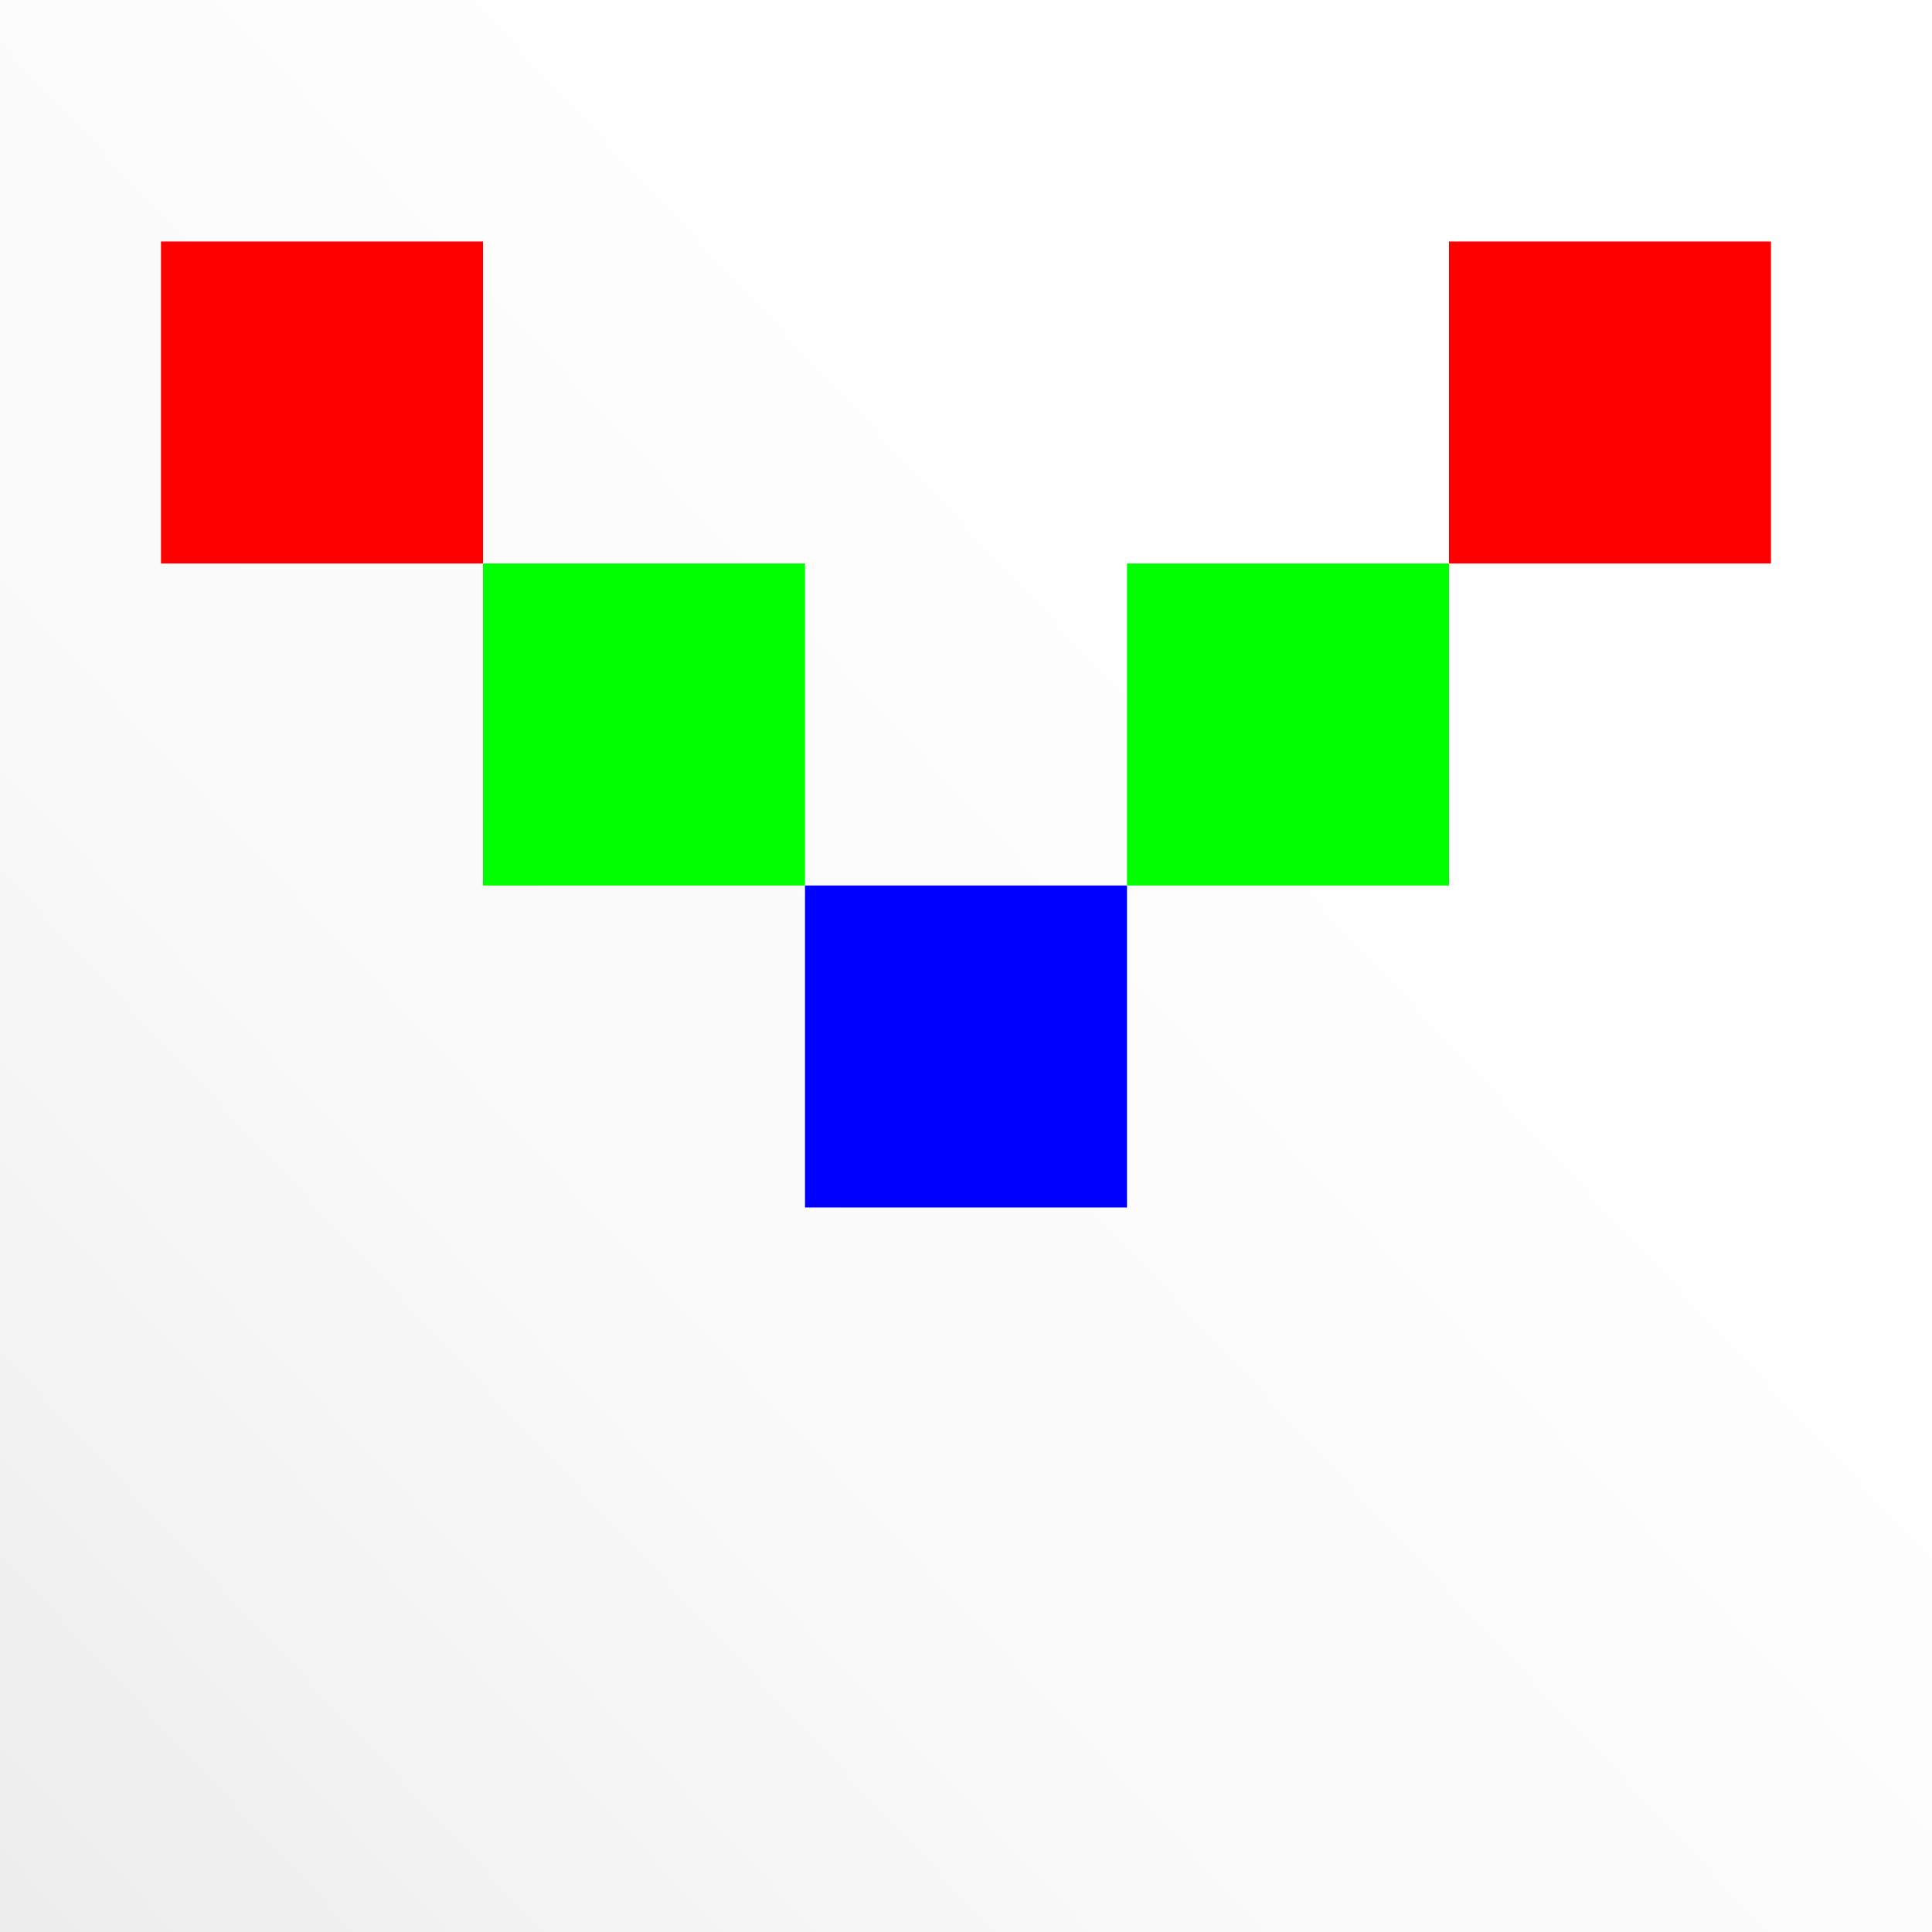 <svg xmlns="http://www.w3.org/2000/svg" xmlns:xlink="http://www.w3.org/1999/xlink" width="96" height="96" viewBox="0 0 96 96"><rect x="0" y="0" width="96" height="96" fill="#333333" stroke="none"/><defs><linearGradient id="a" y1="1.023" x2="0.743" y2="0.328" gradientUnits="objectBoundingBox"><stop offset="0" stop-color="#ececec"/><stop offset="0.44" stop-color="#f9f9f9"/><stop offset="1" stop-color="#fff"/></linearGradient></defs><rect width="96" height="96" fill="url(#a)"/><g transform="translate(8 12)"><rect width="16" height="16" transform="translate(64)" fill="red"/><rect width="16" height="16" transform="translate(48 16)" fill="lime"/><rect width="16" height="16" transform="translate(32 32)" fill="blue"/><rect width="16" height="16" transform="translate(16 16)" fill="lime"/><rect width="16" height="16" fill="red"/></g></svg>